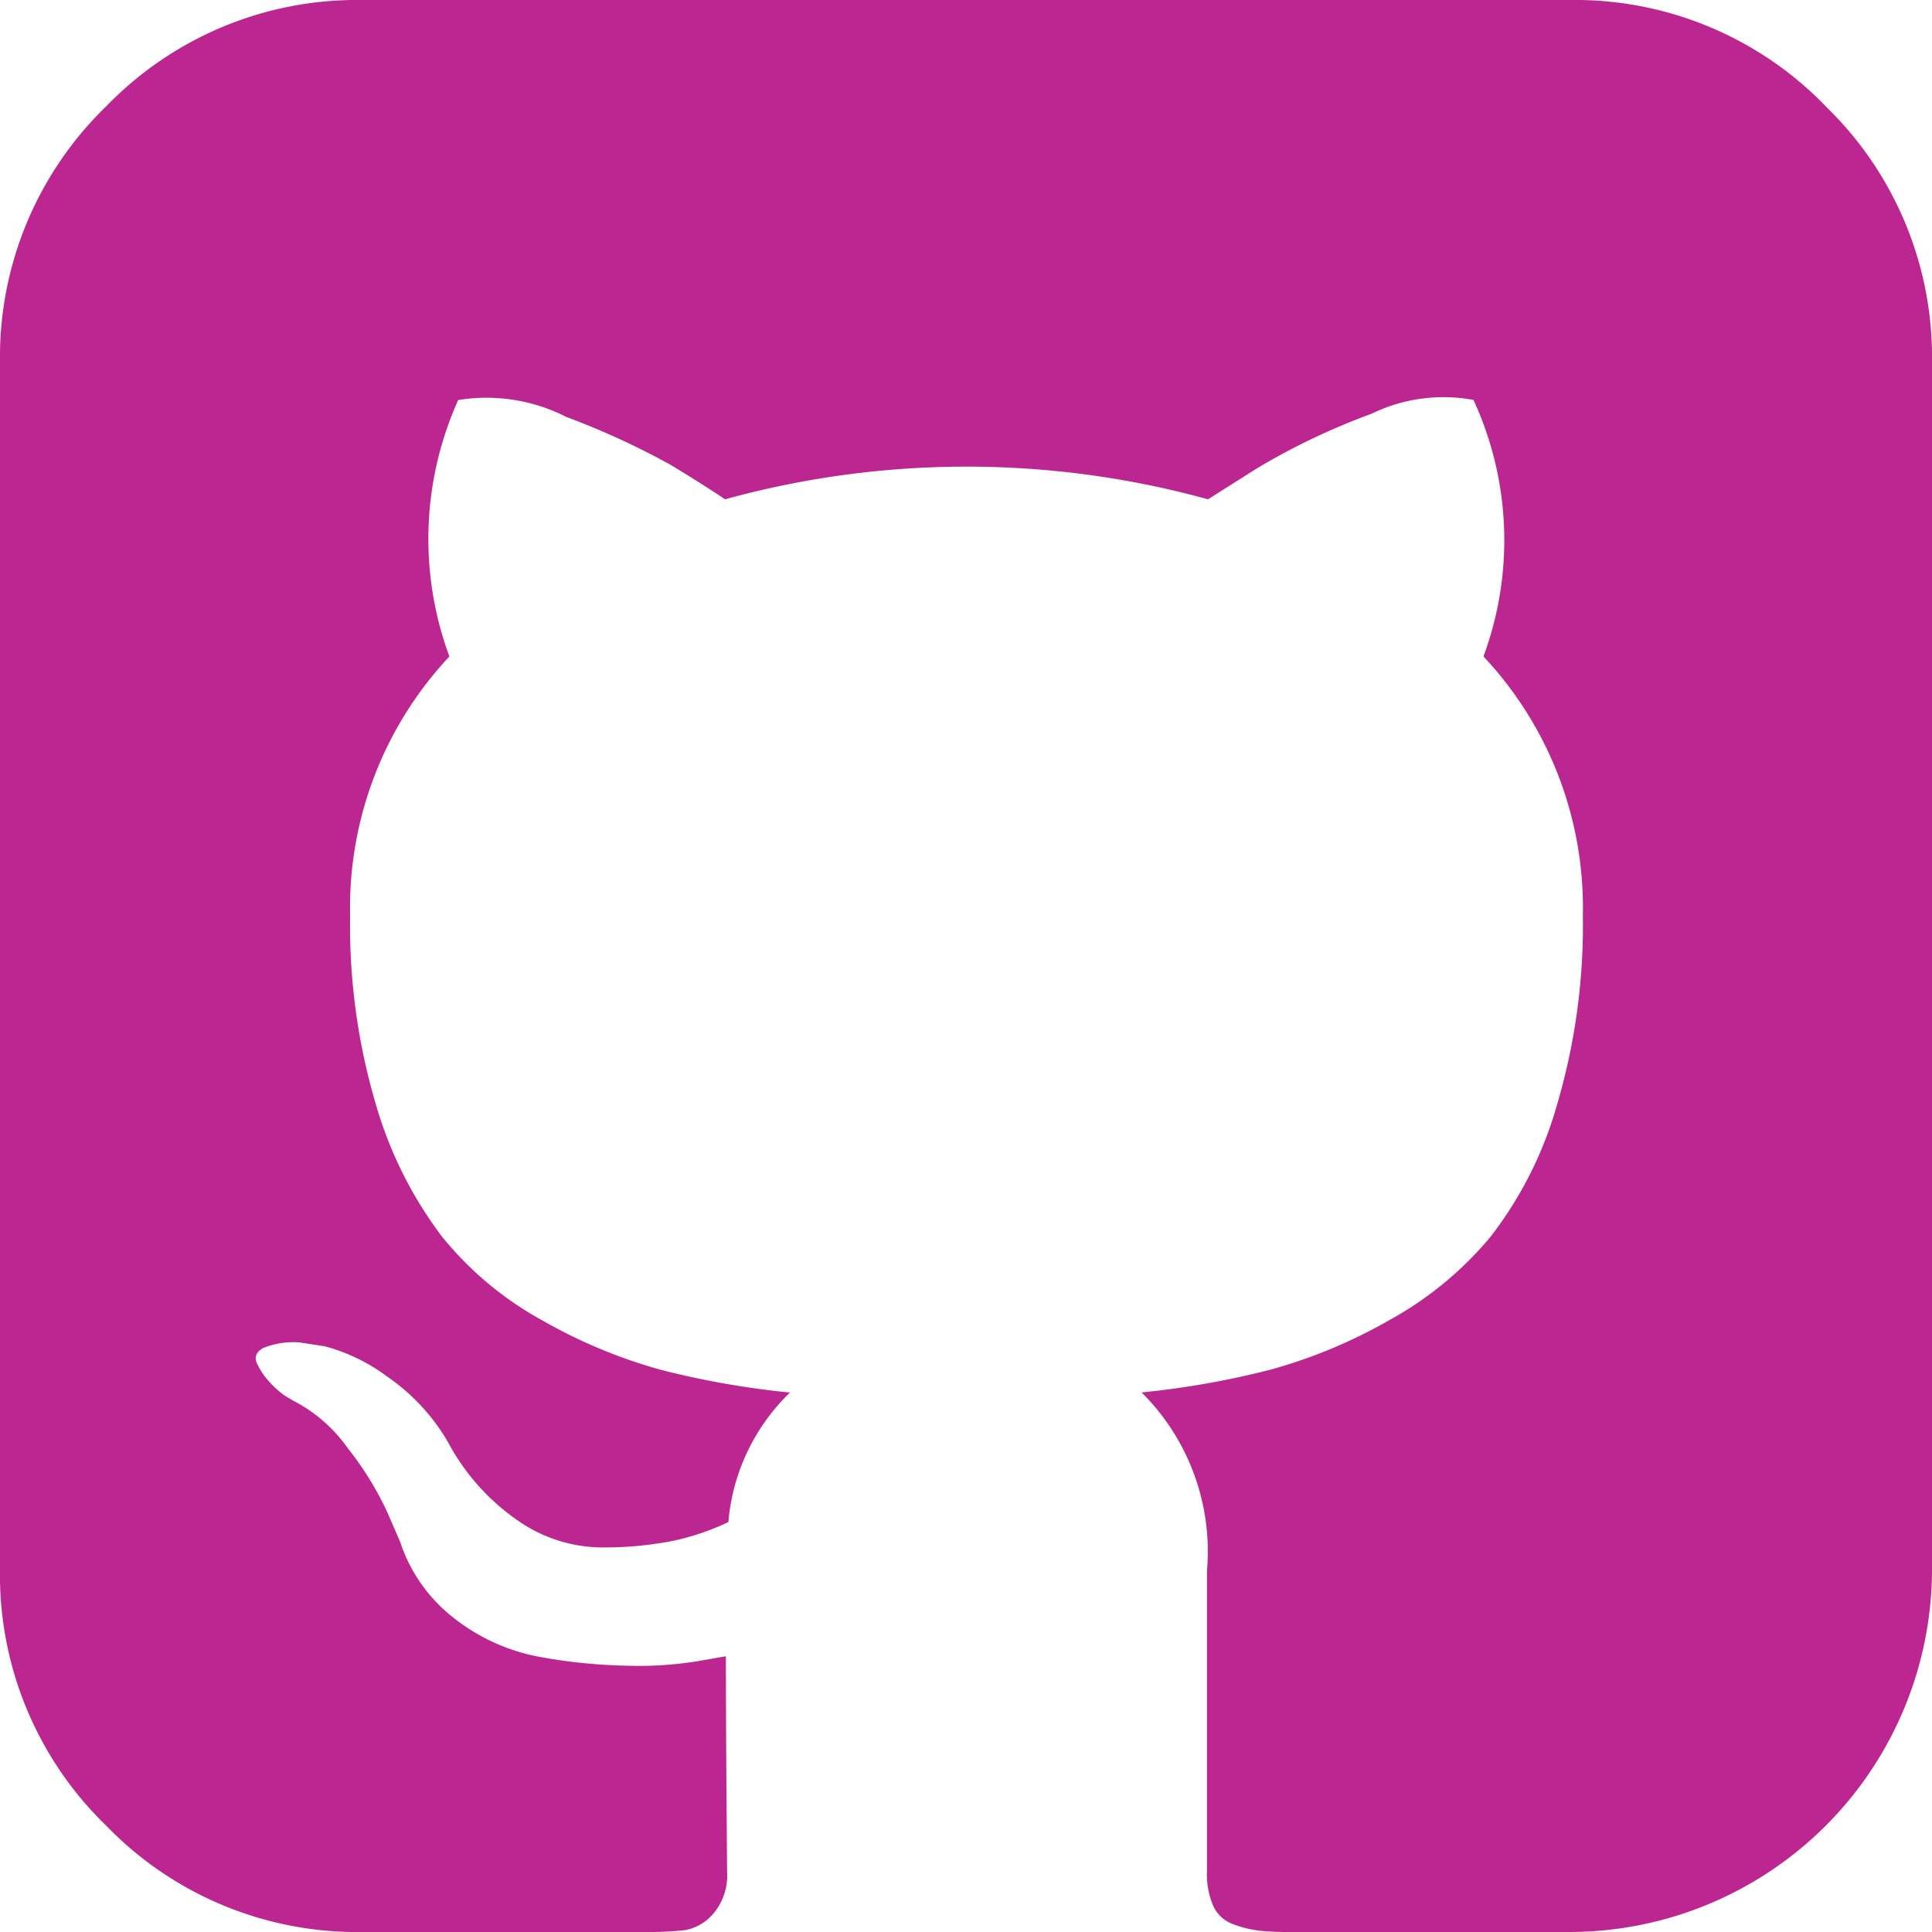 <svg xmlns="http://www.w3.org/2000/svg" width="18" height="18" viewBox="0 0 18 18">
  <defs>
    <style>
      .cls-1 {
        fill: #bc2690;
      }
    </style>
  </defs>
  <path id="Path_2" data-name="Path 2" class="cls-1" d="M17.01.99A3.25,3.25,0,0,0,14.625,0H3.375A3.25,3.25,0,0,0,.99.99,3.25,3.25,0,0,0,0,3.375v11.25A3.25,3.25,0,0,0,.99,17.01,3.25,3.25,0,0,0,3.375,18H6a3.109,3.109,0,0,0,.387-.018.454.454,0,0,0,.258-.152.548.548,0,0,0,.129-.392l-.006-.8q-.005-.762-.005-1.207l-.27.047a3.428,3.428,0,0,1-.65.041,5,5,0,0,1-.814-.082,1.825,1.825,0,0,1-.786-.351,1.487,1.487,0,0,1-.515-.721l-.117-.27a2.928,2.928,0,0,0-.369-.6,1.41,1.41,0,0,0-.51-.445L2.649,13a.861.861,0,0,1-.153-.141.651.651,0,0,1-.105-.164c-.023-.055,0-.1.059-.135a.749.749,0,0,1,.341-.053l.234.036a1.7,1.7,0,0,1,.579.28,1.892,1.892,0,0,1,.568.61,2.078,2.078,0,0,0,.65.732,1.385,1.385,0,0,0,.768.252,3.352,3.352,0,0,0,.669-.059,2.333,2.333,0,0,0,.527-.177,1.9,1.9,0,0,1,.574-1.207,8.025,8.025,0,0,1-1.2-.211,4.788,4.788,0,0,1-1.1-.457,3.153,3.153,0,0,1-.943-.786,3.789,3.789,0,0,1-.615-1.23,5.88,5.88,0,0,1-.24-1.759,3.421,3.421,0,0,1,.925-2.415,3.154,3.154,0,0,1,.082-2.389,1.636,1.636,0,0,1,1.008.158,7.132,7.132,0,0,1,.978.45q.311.189.5.317a8.465,8.465,0,0,1,4.5,0L11.7,4.37a6.3,6.3,0,0,1,1.078-.515,1.532,1.532,0,0,1,.95-.129,3.119,3.119,0,0,1,.093,2.39,3.418,3.418,0,0,1,.926,2.415,5.893,5.893,0,0,1-.241,1.763,3.616,3.616,0,0,1-.621,1.231,3.288,3.288,0,0,1-.949.779,4.774,4.774,0,0,1-1.1.457,8.018,8.018,0,0,1-1.2.212,2.088,2.088,0,0,1,.609,1.663v2.8a.744.744,0,0,0,.059.322.324.324,0,0,0,.187.17,1.036,1.036,0,0,0,.229.058A2.361,2.361,0,0,0,12,18h2.625A3.381,3.381,0,0,0,18,14.624V3.375A3.251,3.251,0,0,0,17.009.99Z"/>
</svg>
